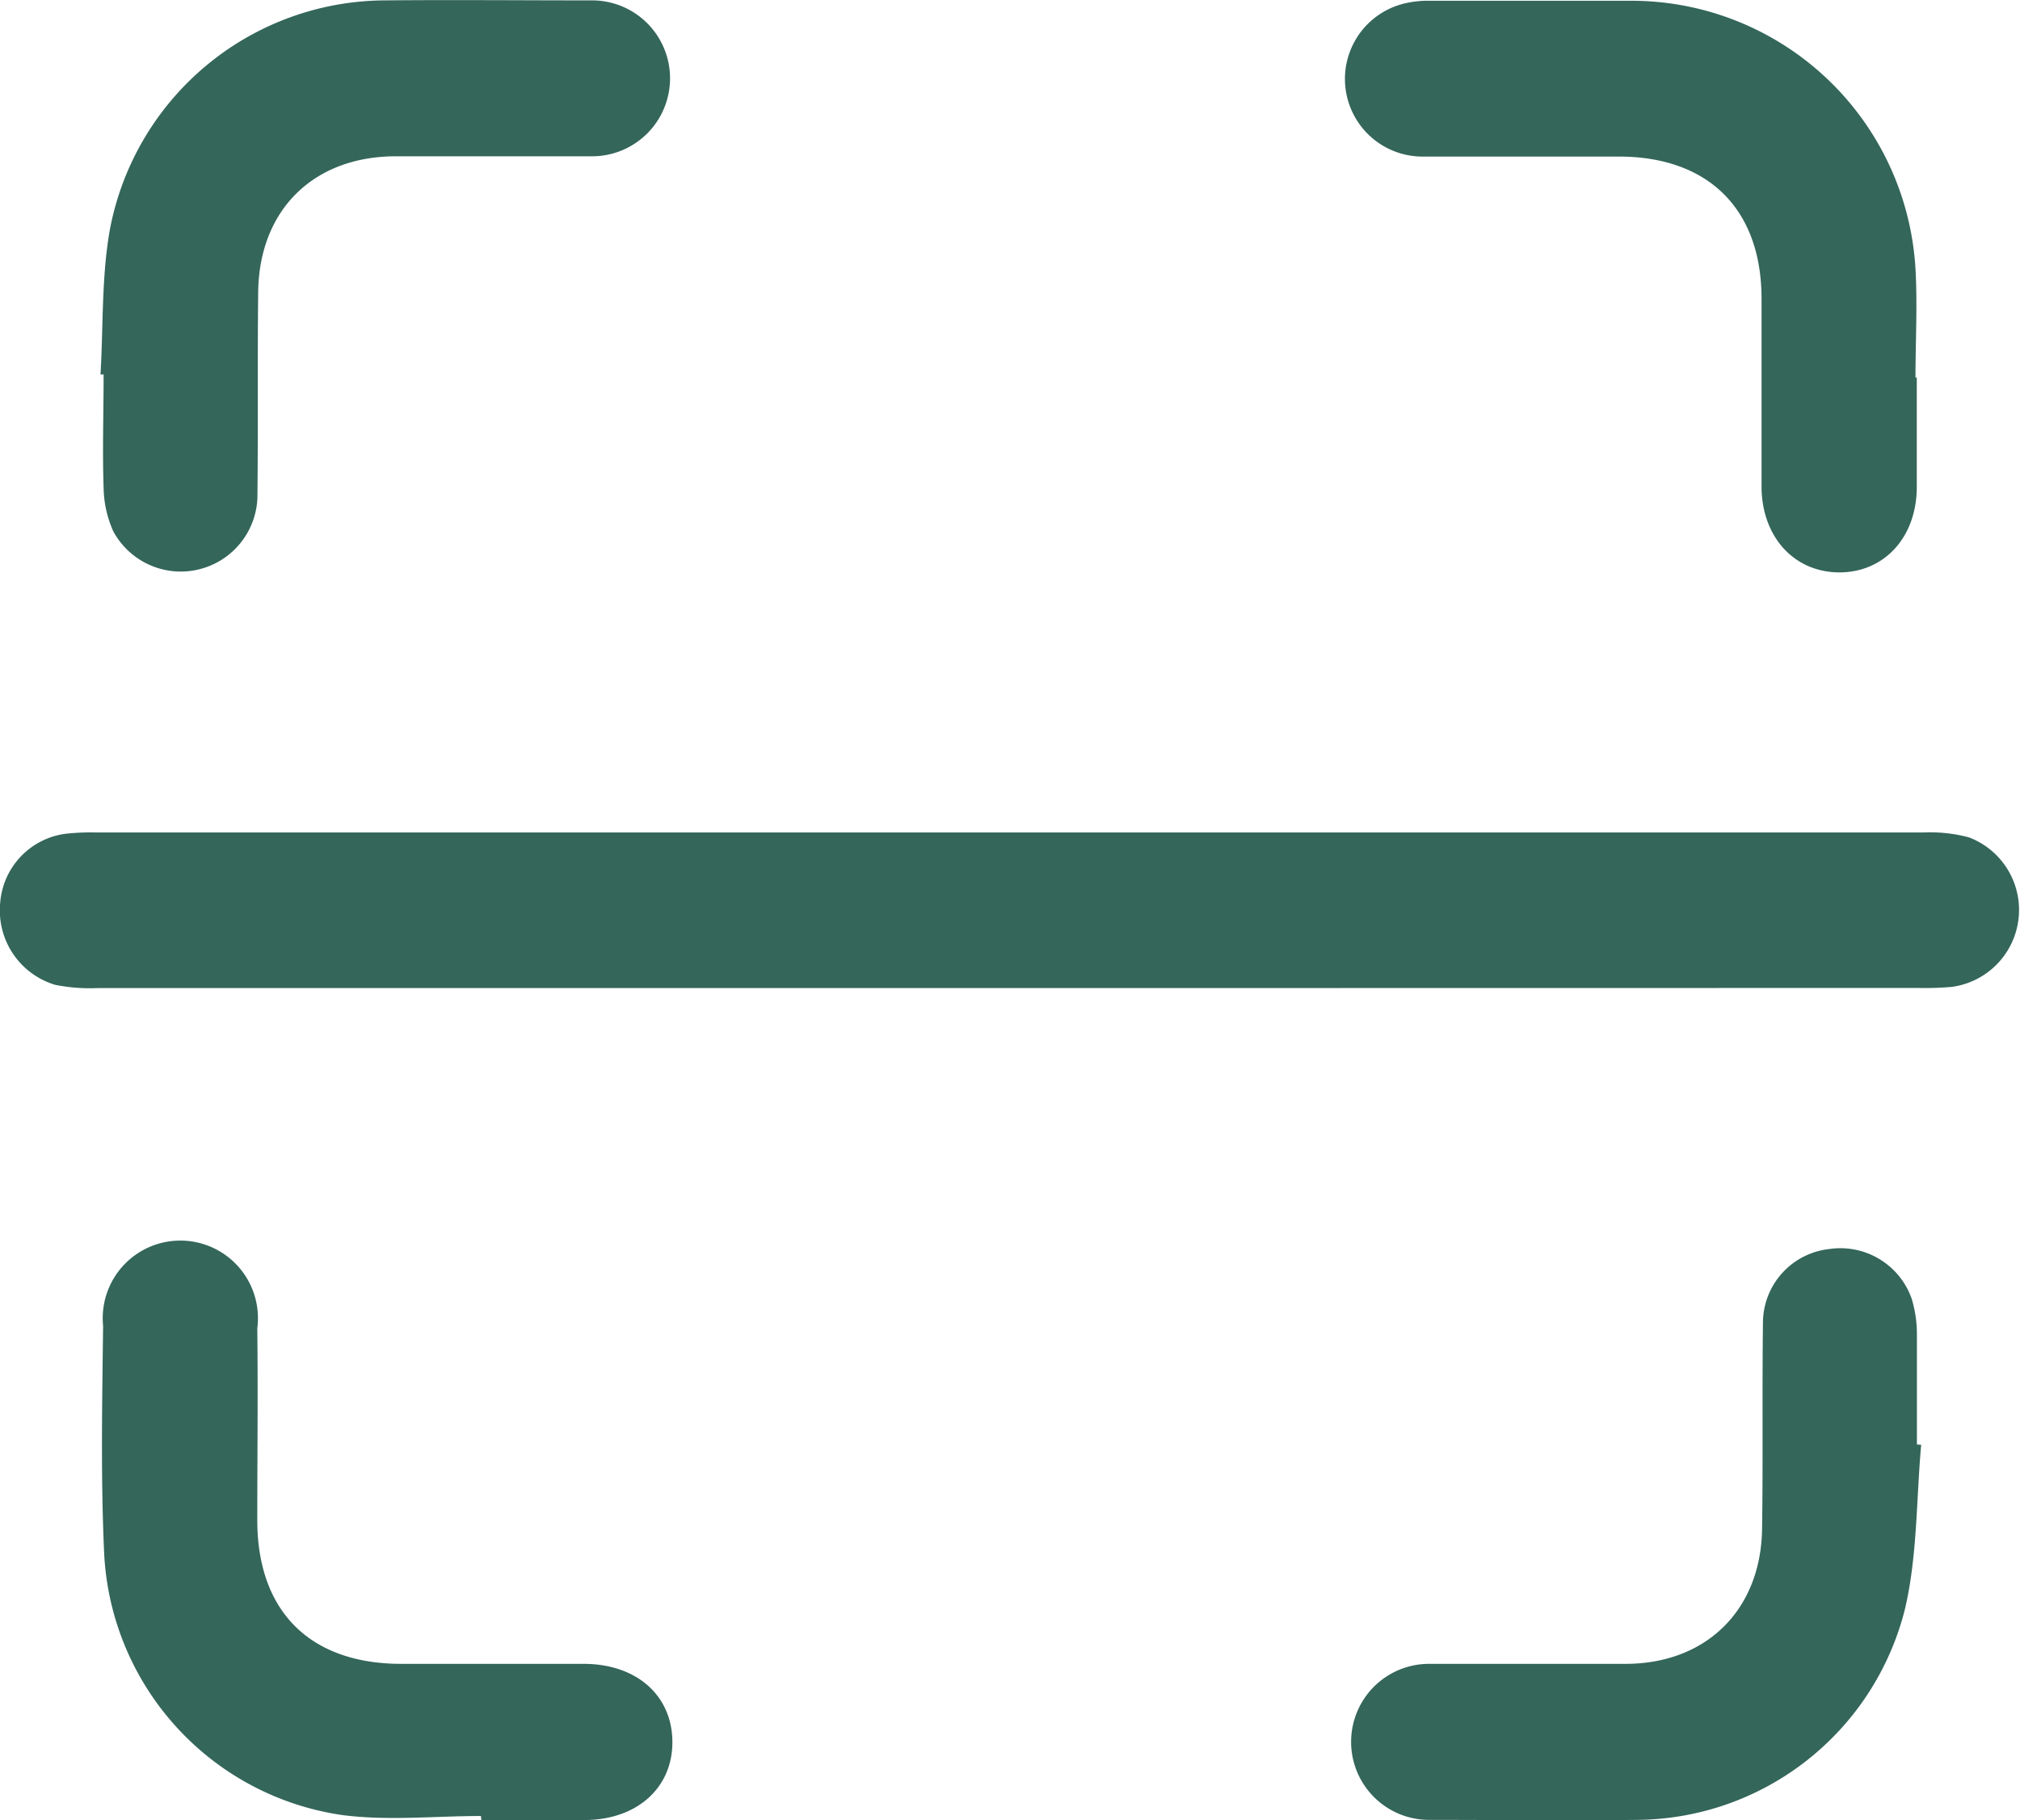 <svg id="Layer_1" data-name="Layer 1" xmlns="http://www.w3.org/2000/svg" viewBox="0 0 156.16 140.7"><defs><style>.cls-1{fill:#34665a;}</style></defs><path class="cls-1" d="M410.84,303.81H340.36a13.72,13.72,0,0,1-3.27-.25,6,6,0,0,1-4.26-6.28,5.83,5.83,0,0,1,5.08-5.4,17.84,17.84,0,0,1,2.19-.1H481.6a11.55,11.55,0,0,1,3.43.38,6,6,0,0,1-1.34,11.56,24.33,24.33,0,0,1-2.56.08Z" transform="translate(-332.82 -227.44)"/><path class="cls-1" d="M481,256.61c0,2.87,0,5.73,0,8.6-.06,3.82-2.56,6.48-6,6.47s-5.93-2.68-6-6.5c0-4.88,0-9.76,0-14.64,0-6.94-4.11-11-11.05-11-5,0-10,0-15,0a6,6,0,0,1-1.34-11.88,7.91,7.91,0,0,1,1.82-.16c5.24,0,10.49,0,15.73,0a22,22,0,0,1,21.74,20.72c.16,2.8,0,5.61,0,8.42Z" transform="translate(-332.82 -227.44)"/><path class="cls-1" d="M370,367.8c-3.59,0-7.24.39-10.77-.08a21.52,21.52,0,0,1-18.35-20.07c-.28-5.9-.16-11.83-.09-17.74a6,6,0,1,1,11.92.2c.06,4.94,0,9.88,0,14.82,0,7.06,4.08,11.11,11.14,11.11,4.7,0,9.4,0,14.09,0,4.08,0,6.83,2.43,6.86,6s-2.73,6.06-6.77,6.07h-8Z" transform="translate(-332.82 -227.44)"/><path class="cls-1" d="M481.34,339.11c-.38,4.24-.29,8.58-1.25,12.68a21.52,21.52,0,0,1-20.68,16.31c-5.37.06-10.74,0-16.11,0a6,6,0,1,1,0-12.06c5.06,0,10.12,0,15.18,0,6.23,0,10.46-4.15,10.56-10.4.08-5.37,0-10.74.07-16.11a5.75,5.75,0,0,1,5.12-5.55,5.84,5.84,0,0,1,6.37,3.82,9.42,9.42,0,0,1,.41,2.86c0,2.81,0,5.62,0,8.42Z" transform="translate(-332.82 -227.44)"/><path class="cls-1" d="M340.59,256.39c.22-3.77.07-7.61.74-11.29a21.75,21.75,0,0,1,21.14-17.63c5.37-.05,10.74,0,16.1,0a6,6,0,1,1,.05,12.05c-5.06,0-10.13,0-15.19,0-6.36,0-10.57,4.13-10.65,10.48-.06,5.31,0,10.62-.06,15.93a5.93,5.93,0,0,1-11.15,2.56,8.56,8.56,0,0,1-.74-3.33c-.1-2.92,0-5.85,0-8.78Z" transform="translate(-332.82 -227.44)"/></svg>